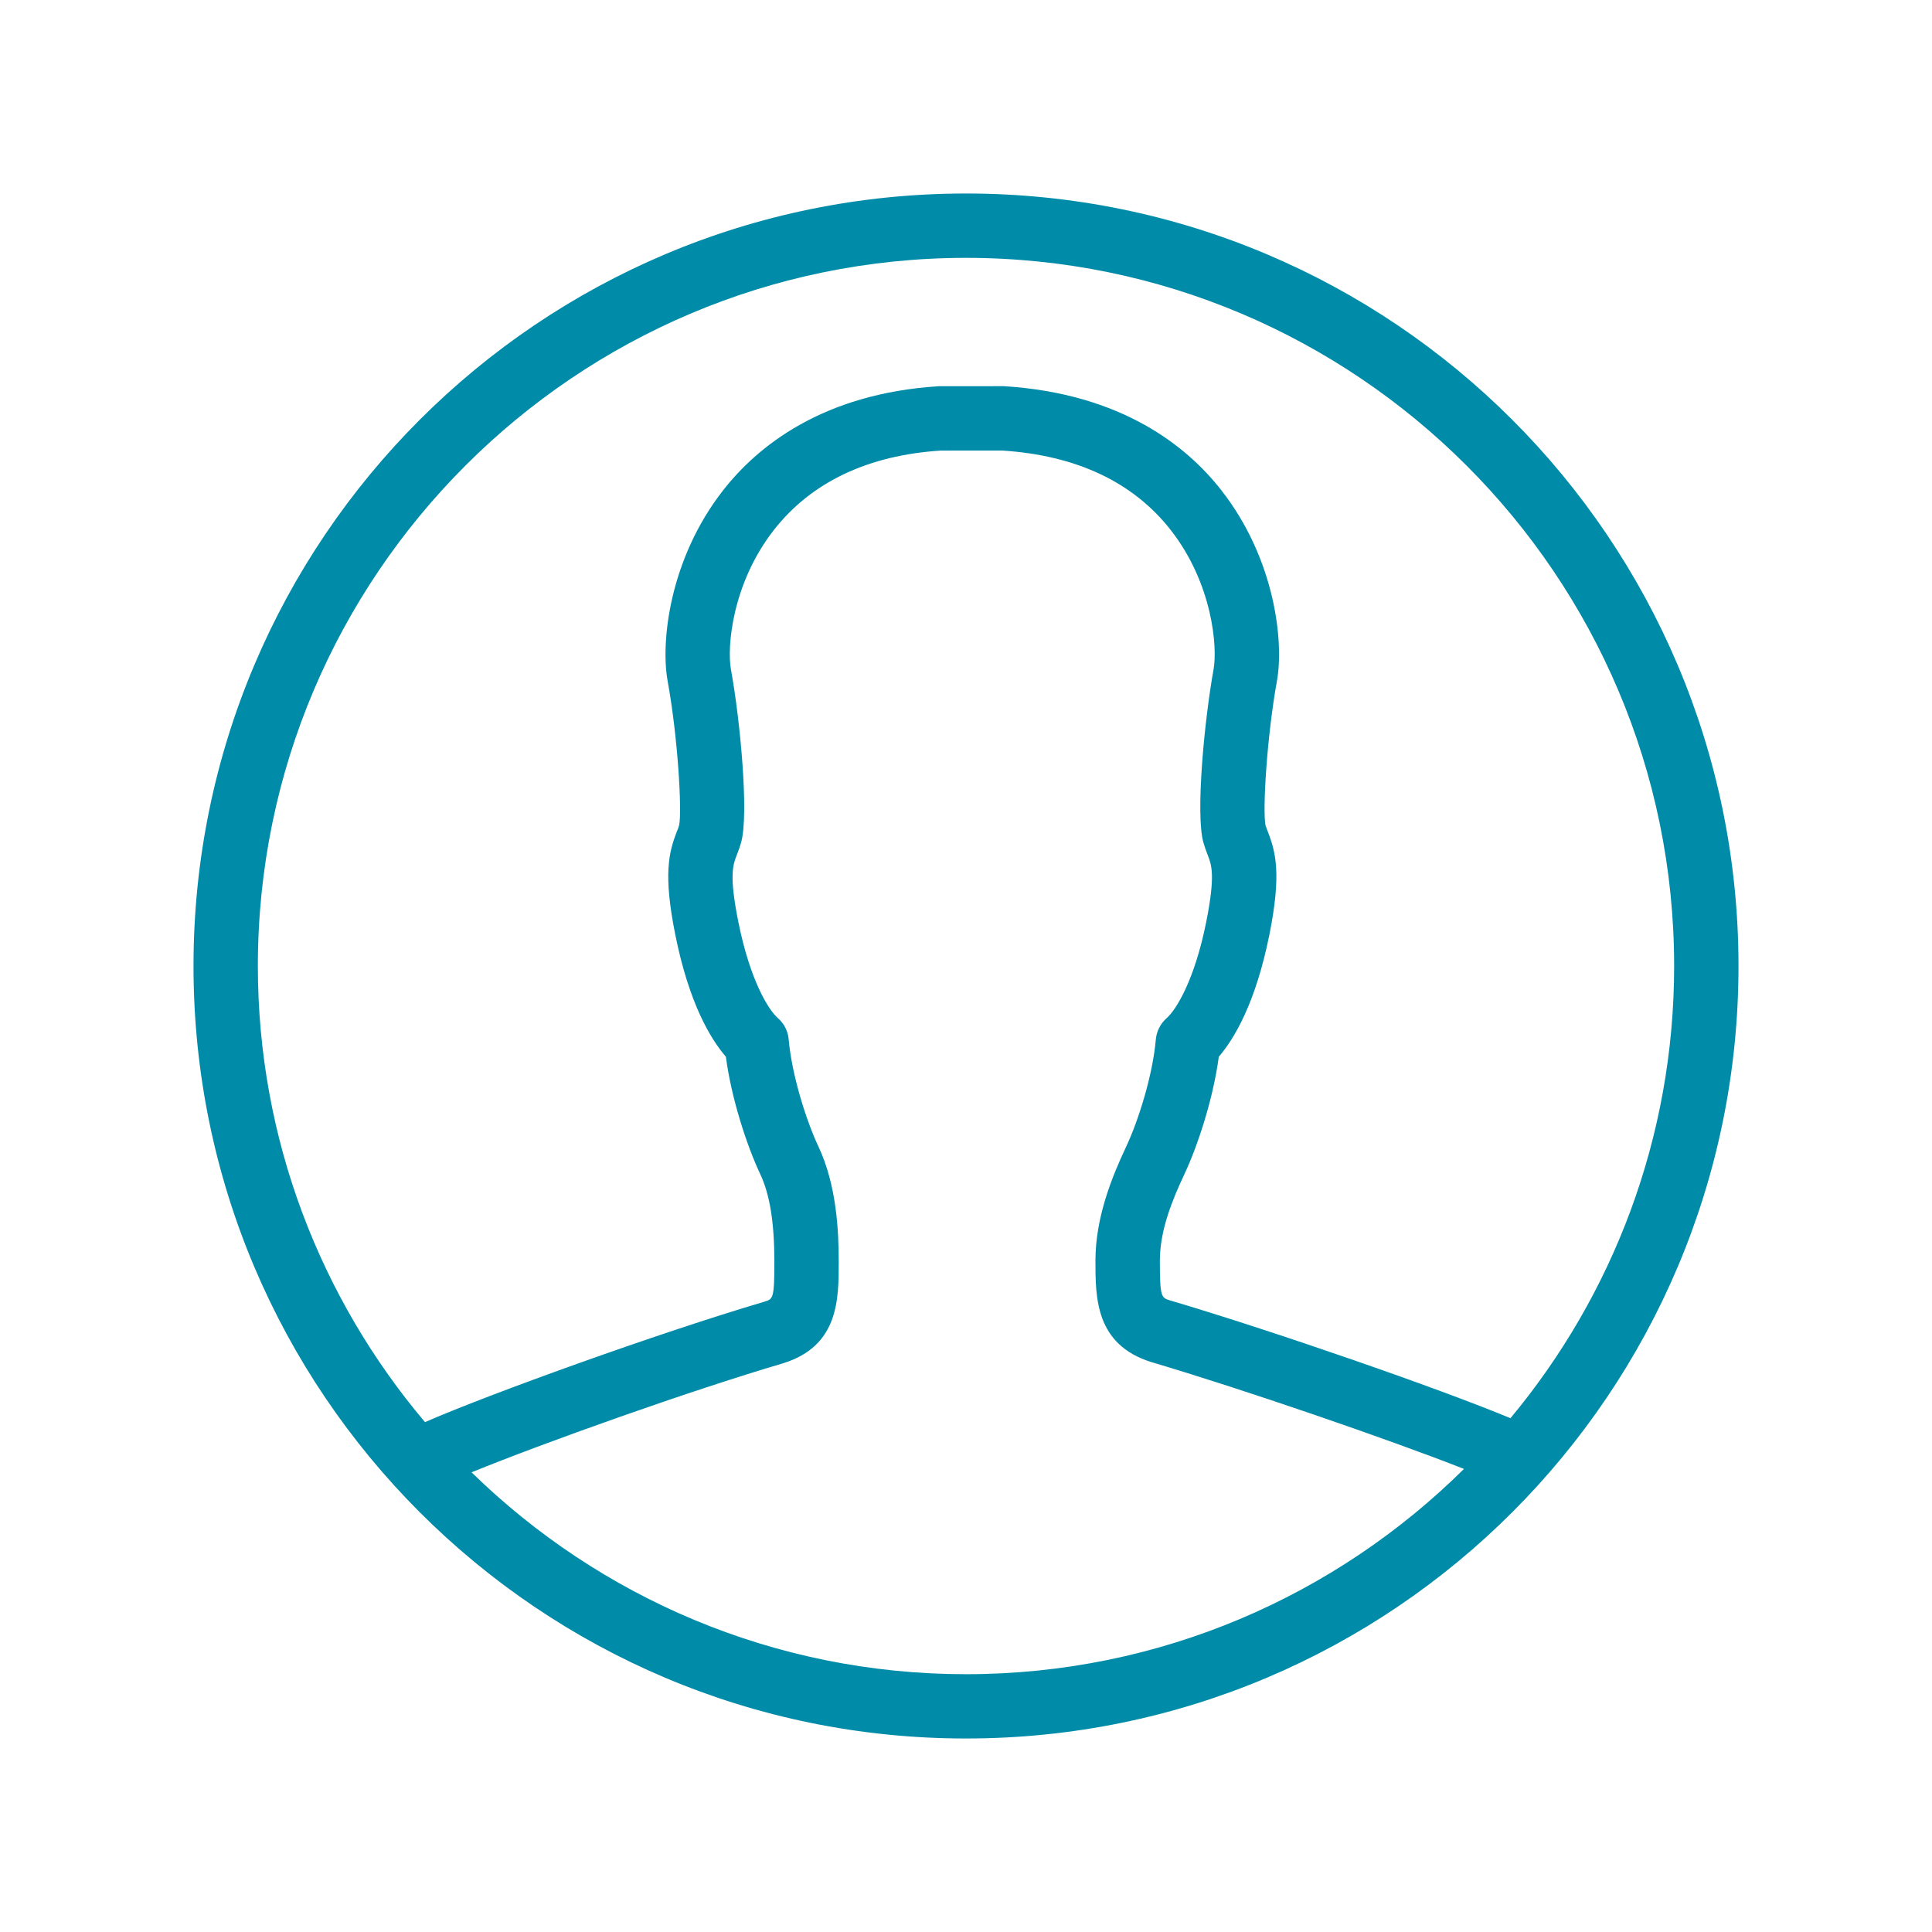 <?xml version="1.0" encoding="utf-8"?>
<!-- Generated by IcoMoon.io -->
<!DOCTYPE svg PUBLIC "-//W3C//DTD SVG 1.1//EN" "http://www.w3.org/Graphics/SVG/1.1/DTD/svg11.dtd">
<svg version="1.1" xmlns="http://www.w3.org/2000/svg" xmlns:xlink="http://www.w3.org/1999/xlink" width="32" height="32" viewBox="0 0 32 32">
<g id="icomoon-ignore">
</g>
<path d="M16 3.205c-7.067 0-12.795 5.728-12.795 12.795s5.728 12.795 12.795 12.795 12.795-5.728 12.795-12.795c0-7.067-5.728-12.795-12.795-12.795zM16 4.271c6.467 0 11.729 5.261 11.729 11.729 0 2.845-1.019 5.457-2.711 7.49-1.169-0.488-3.93-1.446-5.638-1.951-0.146-0.046-0.169-0.053-0.169-0.66 0-0.501 0.206-1.005 0.407-1.432 0.218-0.464 0.476-1.244 0.569-1.944 0.259-0.301 0.612-0.895 0.839-2.026 0.199-0.997 0.106-1.36-0.026-1.7-0.014-0.036-0.028-0.071-0.039-0.107-0.050-0.234 0.019-1.448 0.189-2.391 0.118-0.647-0.030-2.022-0.921-3.159-0.562-0.719-1.638-1.601-3.603-1.724l-1.078 0.001c-1.932 0.122-3.008 1.004-3.57 1.723-0.89 1.137-1.038 2.513-0.92 3.159 0.172 0.943 0.239 2.157 0.191 2.387-0.010 0.040-0.025 0.075-0.040 0.111-0.131 0.341-0.225 0.703-0.025 1.7 0.226 1.131 0.579 1.725 0.839 2.026 0.092 0.7 0.35 1.48 0.569 1.944 0.159 0.339 0.234 0.801 0.234 1.454 0 0.607-0.023 0.614-0.159 0.657-1.767 0.522-4.579 1.538-5.628 1.997-1.725-2.042-2.768-4.679-2.768-7.555 0-6.467 5.261-11.729 11.729-11.729zM7.811 24.386c1.201-0.49 3.594-1.344 5.167-1.808 0.914-0.288 0.914-1.058 0.914-1.677 0-0.513-0.035-1.269-0.335-1.908-0.206-0.438-0.442-1.189-0.494-1.776-0.011-0.137-0.076-0.265-0.18-0.355-0.151-0.132-0.458-0.616-0.654-1.593-0.155-0.773-0.089-0.942-0.026-1.106 0.027-0.070 0.053-0.139 0.074-0.216 0.128-0.468-0.015-2.005-0.17-2.858-0.068-0.371 0.018-1.424 0.711-2.311 0.622-0.795 1.563-1.238 2.764-1.315l1.011-0.001c1.233 0.078 2.174 0.521 2.797 1.316 0.694 0.887 0.778 1.94 0.71 2.312-0.154 0.852-0.298 2.39-0.17 2.857 0.022 0.078 0.047 0.147 0.074 0.217 0.064 0.163 0.129 0.333-0.025 1.106-0.196 0.977-0.504 1.461-0.655 1.593-0.103 0.091-0.168 0.218-0.18 0.355-0.051 0.588-0.286 1.338-0.492 1.776-0.236 0.502-0.508 1.171-0.508 1.886 0 0.619 0 1.389 0.924 1.68 1.505 0.445 3.91 1.271 5.18 1.77-2.121 2.1-5.035 3.4-8.248 3.4-3.183 0-6.073-1.277-8.188-3.342z" fill="#008ca8"></path>
</svg>
